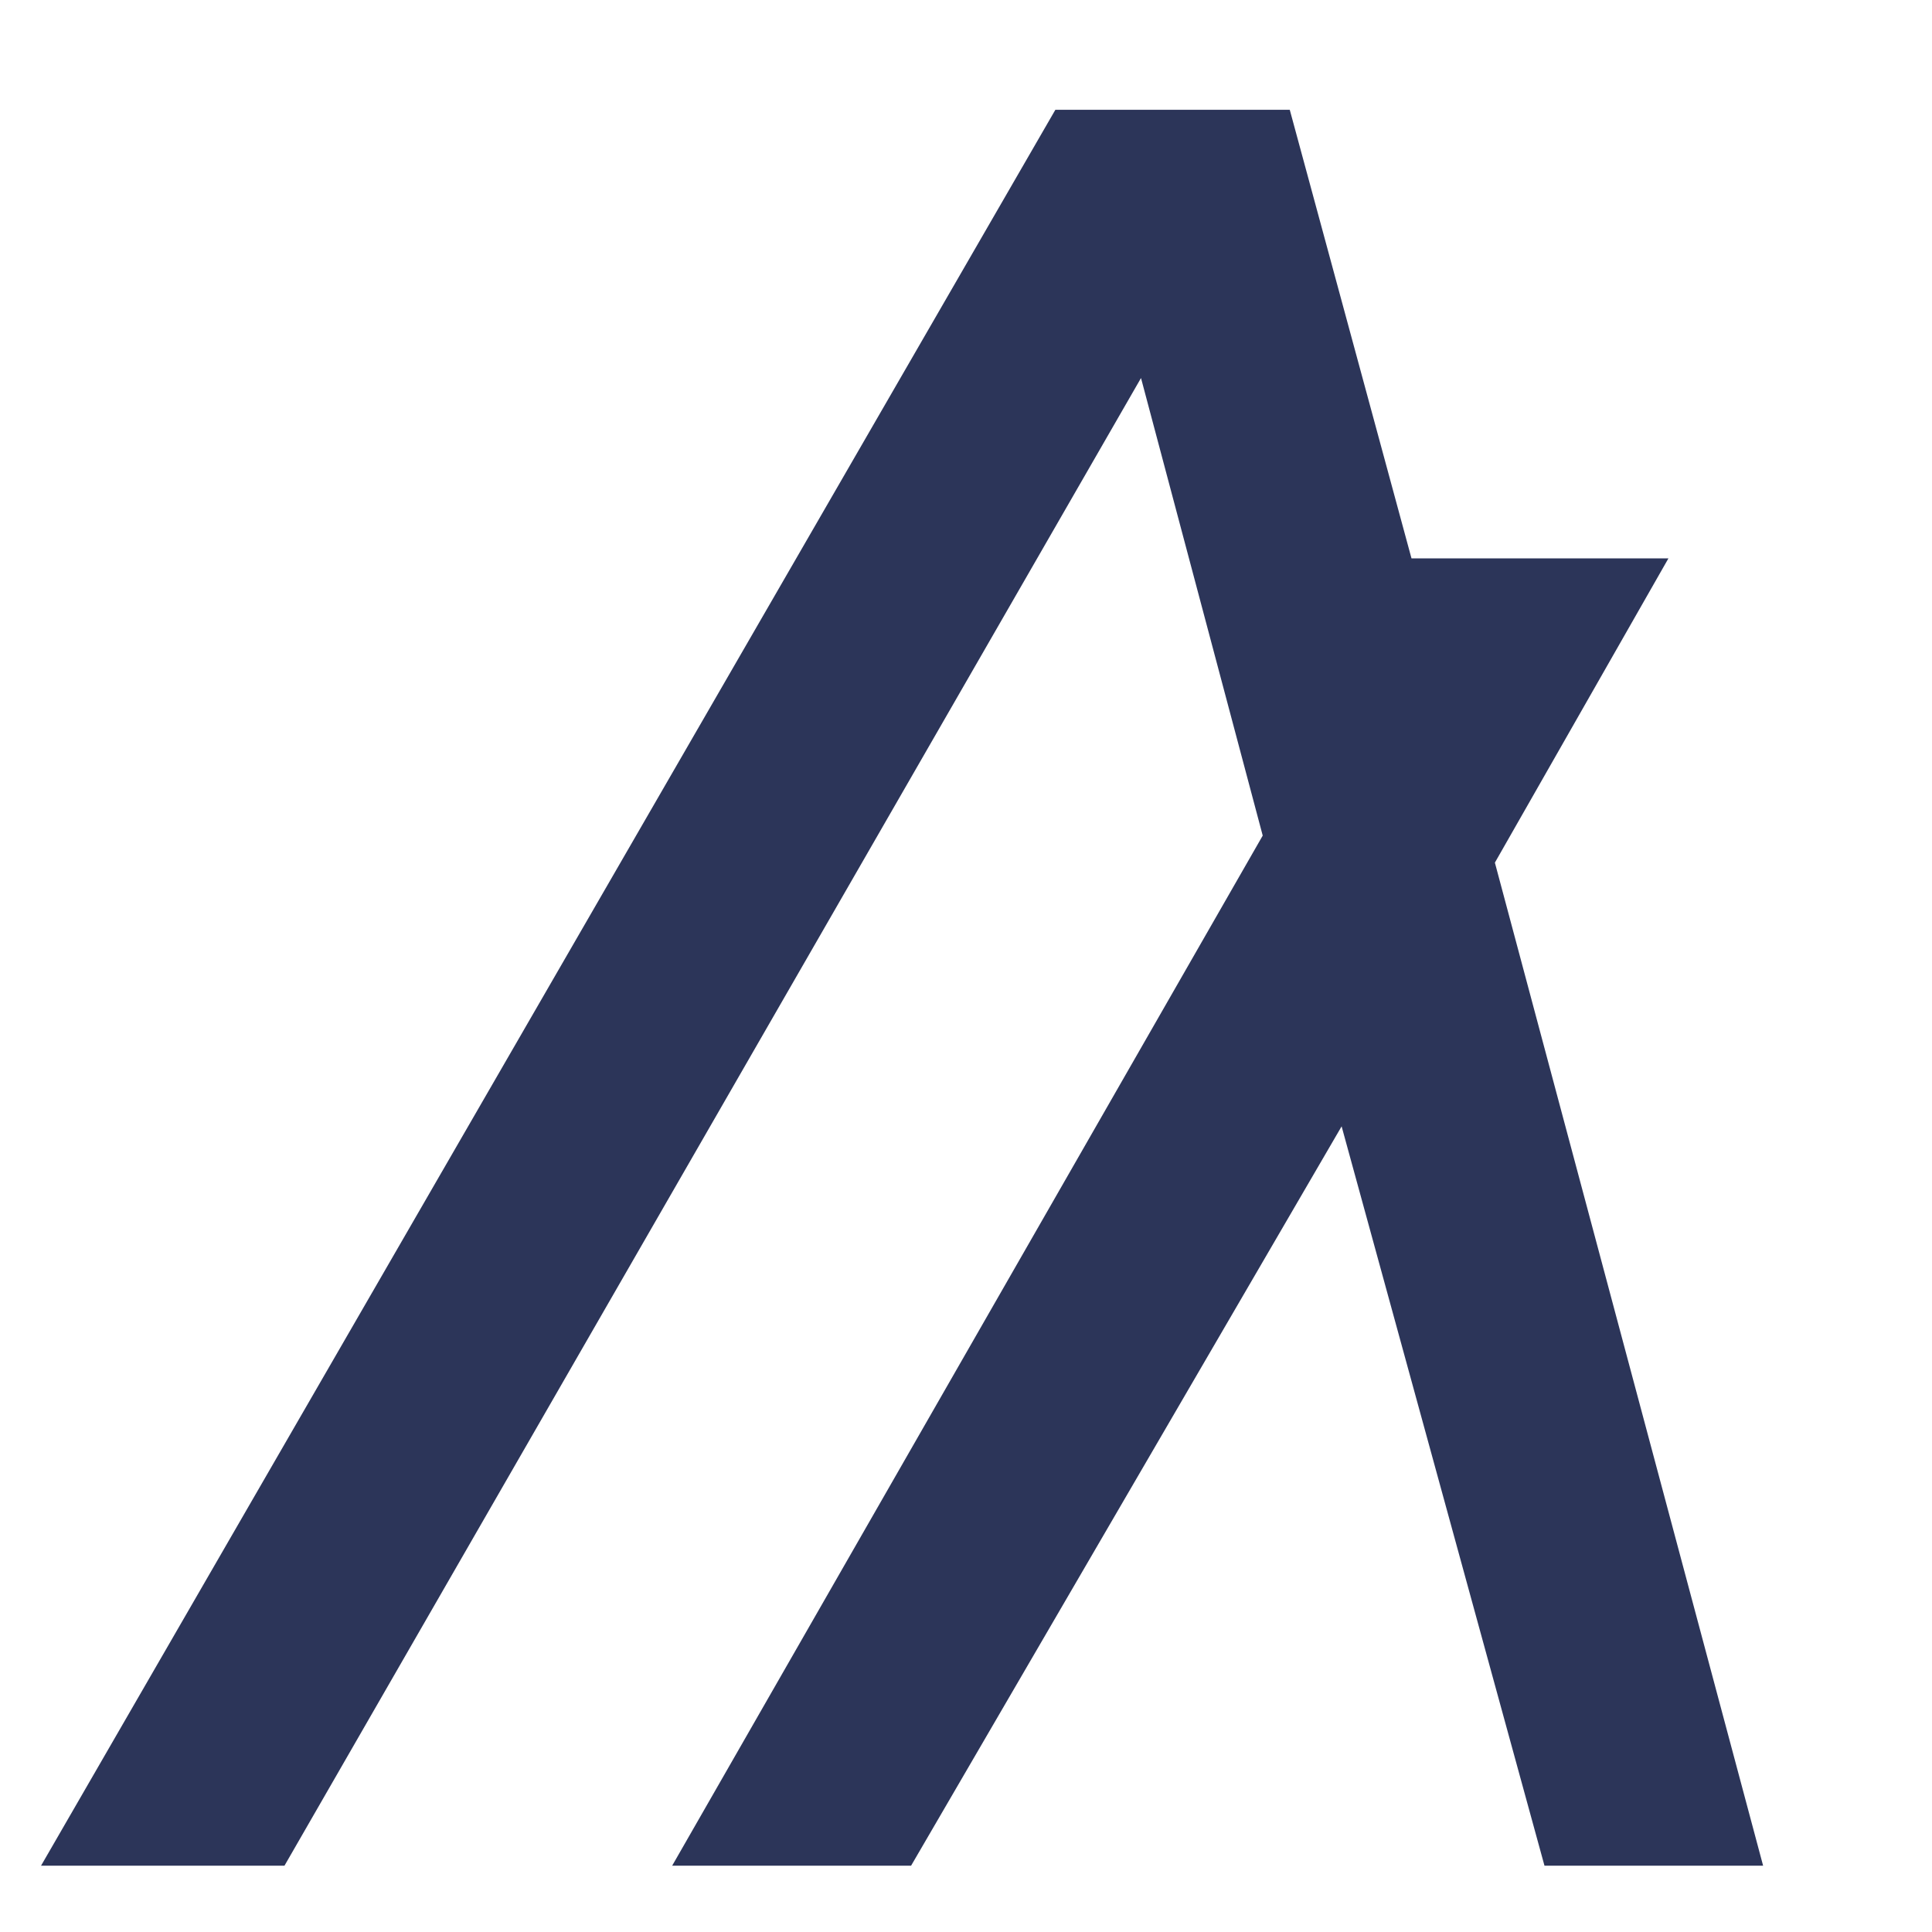<svg class="algo-icon" width="12" height="12" viewBox="0 0 12 12" fill="none" xmlns="http://www.w3.org/2000/svg">
<path d="M8.767 3.468H10.363L9.285 5.358L10.951 11.588H9.593L8.333 6.996L5.659 11.588H4.175L7.843 5.19L7.087 2.348L1.767 11.588H0.255L6.555 0.682H8.011L8.767 3.468Z" fill="#2C3559"/>
</svg>
